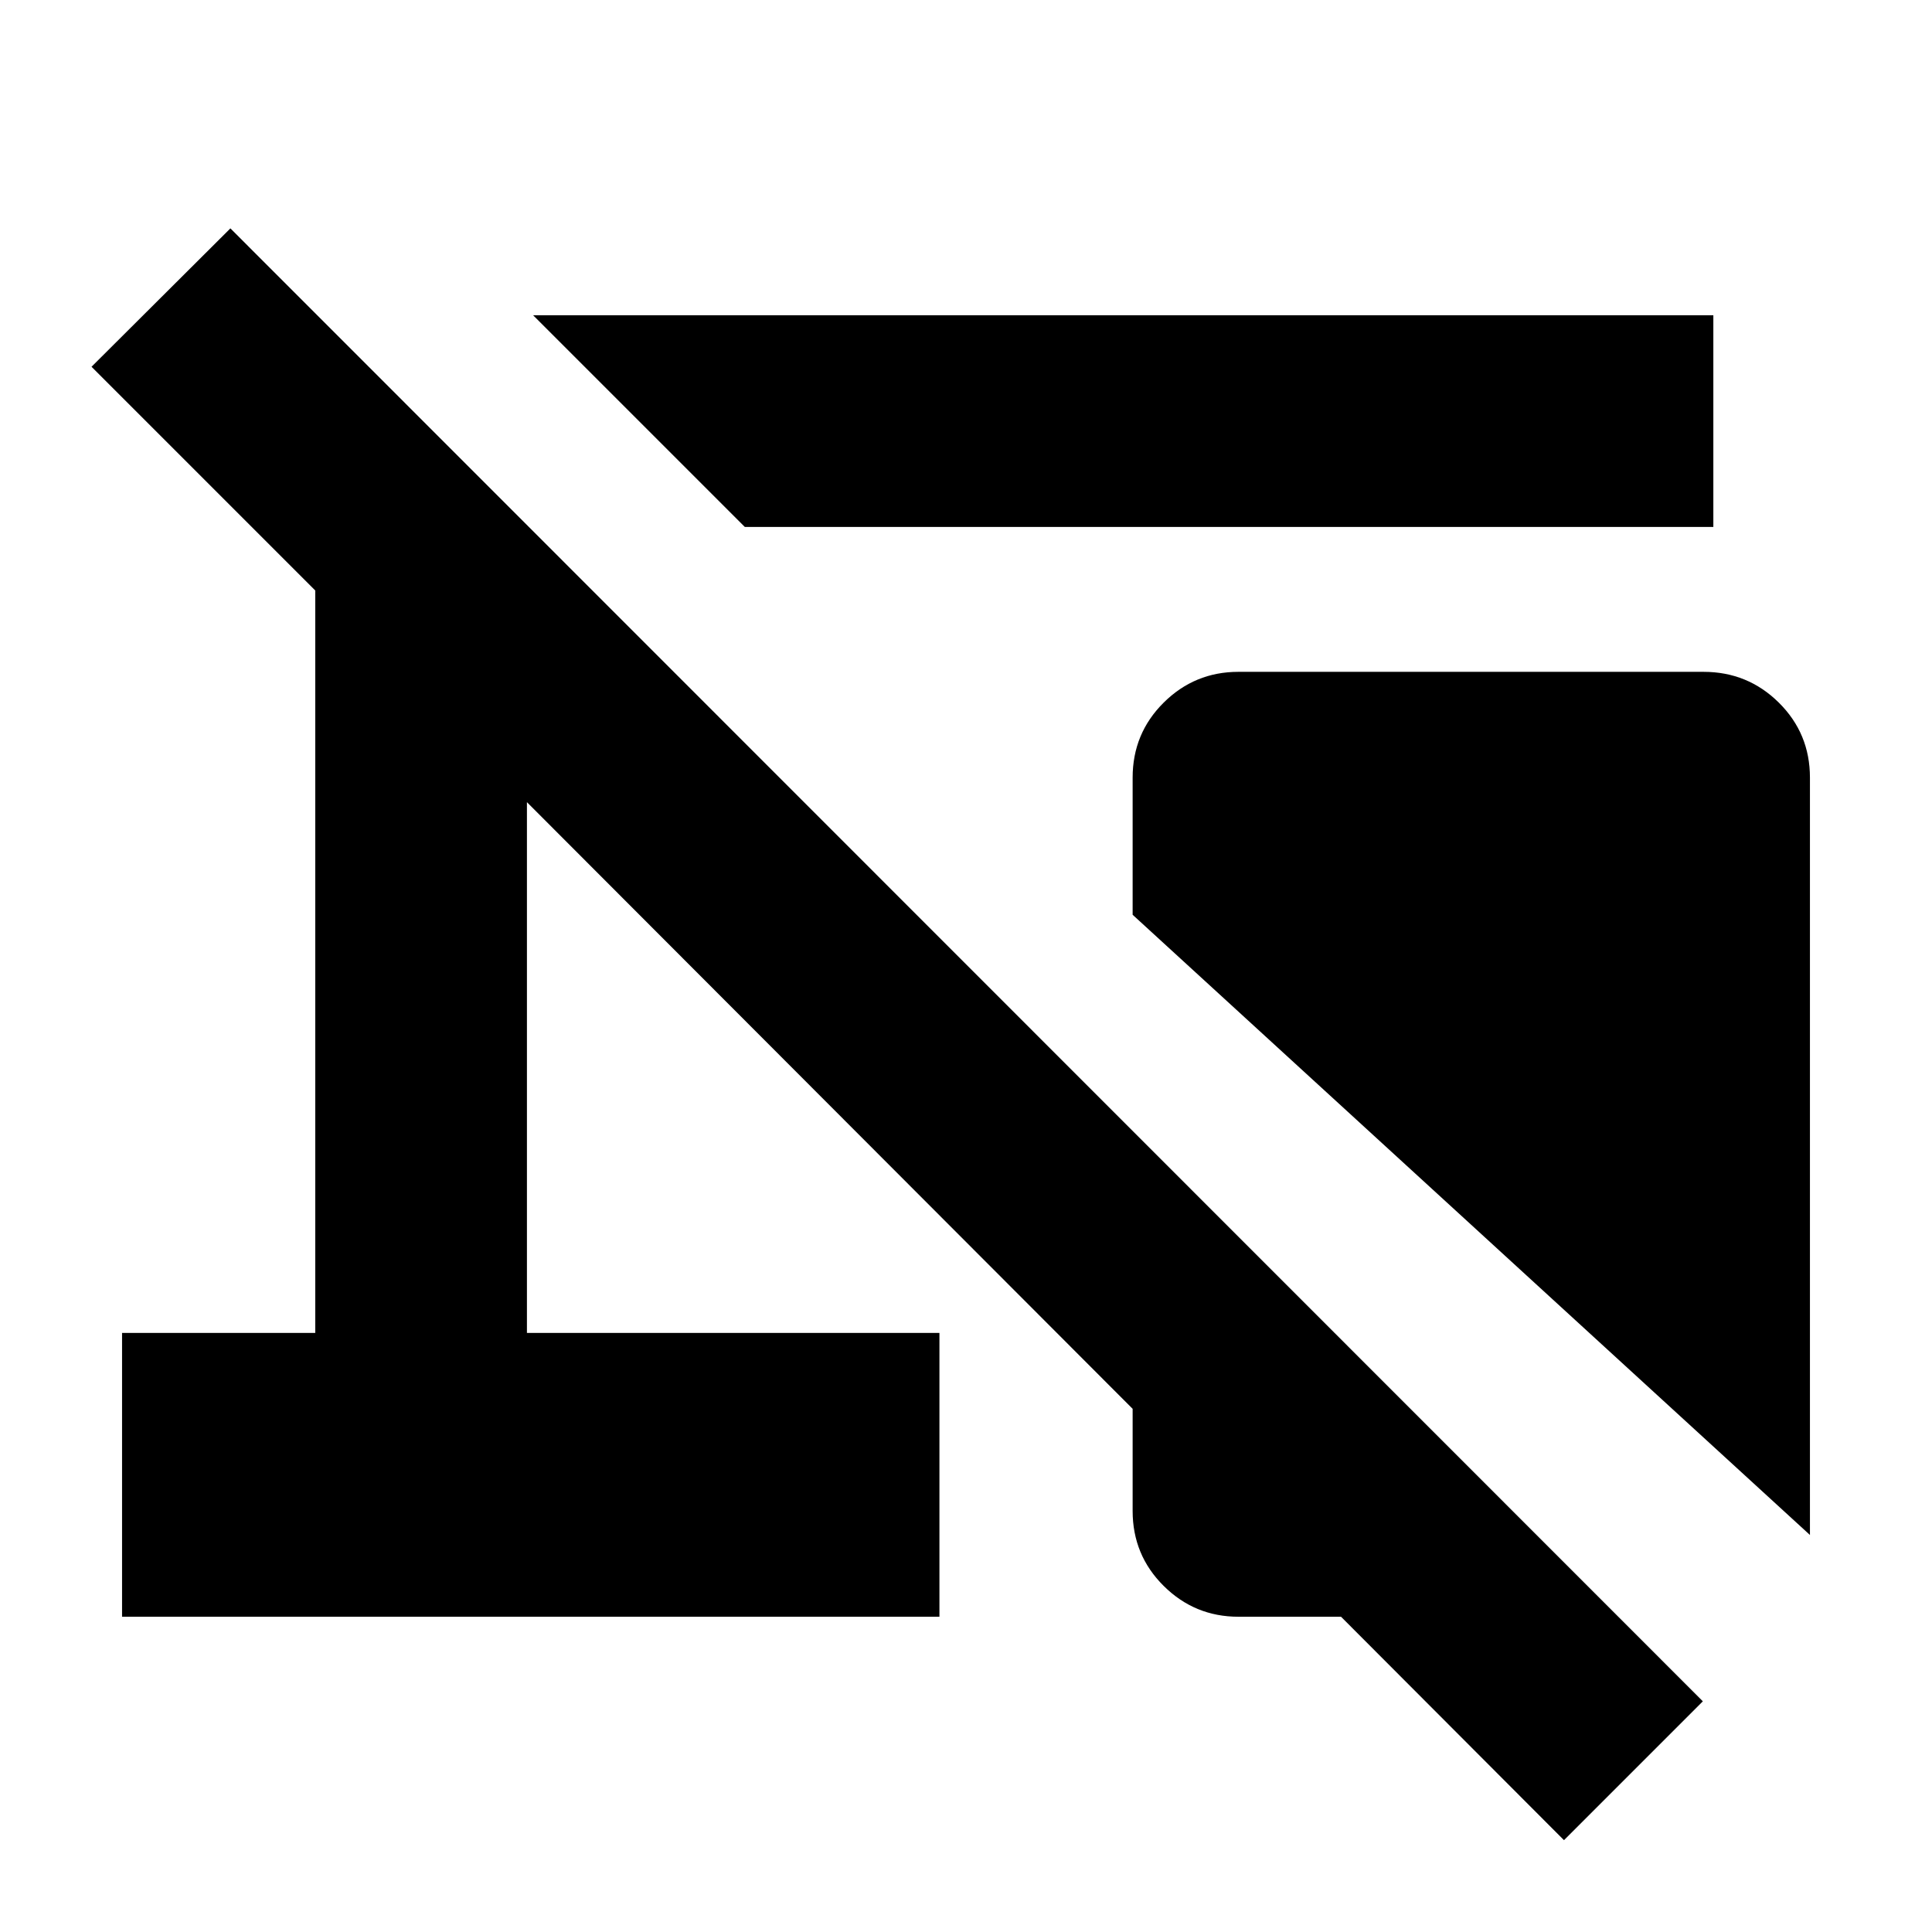 <svg xmlns="http://www.w3.org/2000/svg" height="20" viewBox="0 -960 960 960" width="20"><path d="M370.09-698.17 264.91-803.35h586.44v105.18H370.09Zm529.26 500.89L562.8-505.46v-68.13q0-21.97 15.42-37.28 15.41-15.3 37.13-15.3h231.13q21.95 0 37.41 15.3 15.46 15.31 15.46 37.28v376.31ZM777.13-45.63 666.35-156.65h-50.96q-21.73 0-37.16-15.31-15.43-15.31-15.43-37.28v-50.72L261.83-561.41v263.74H466.8v141.02H60.65v-141.02h96v-368.92L45.48-777.76l69-68.76 731.65 731.89-69 69Z"/></svg>